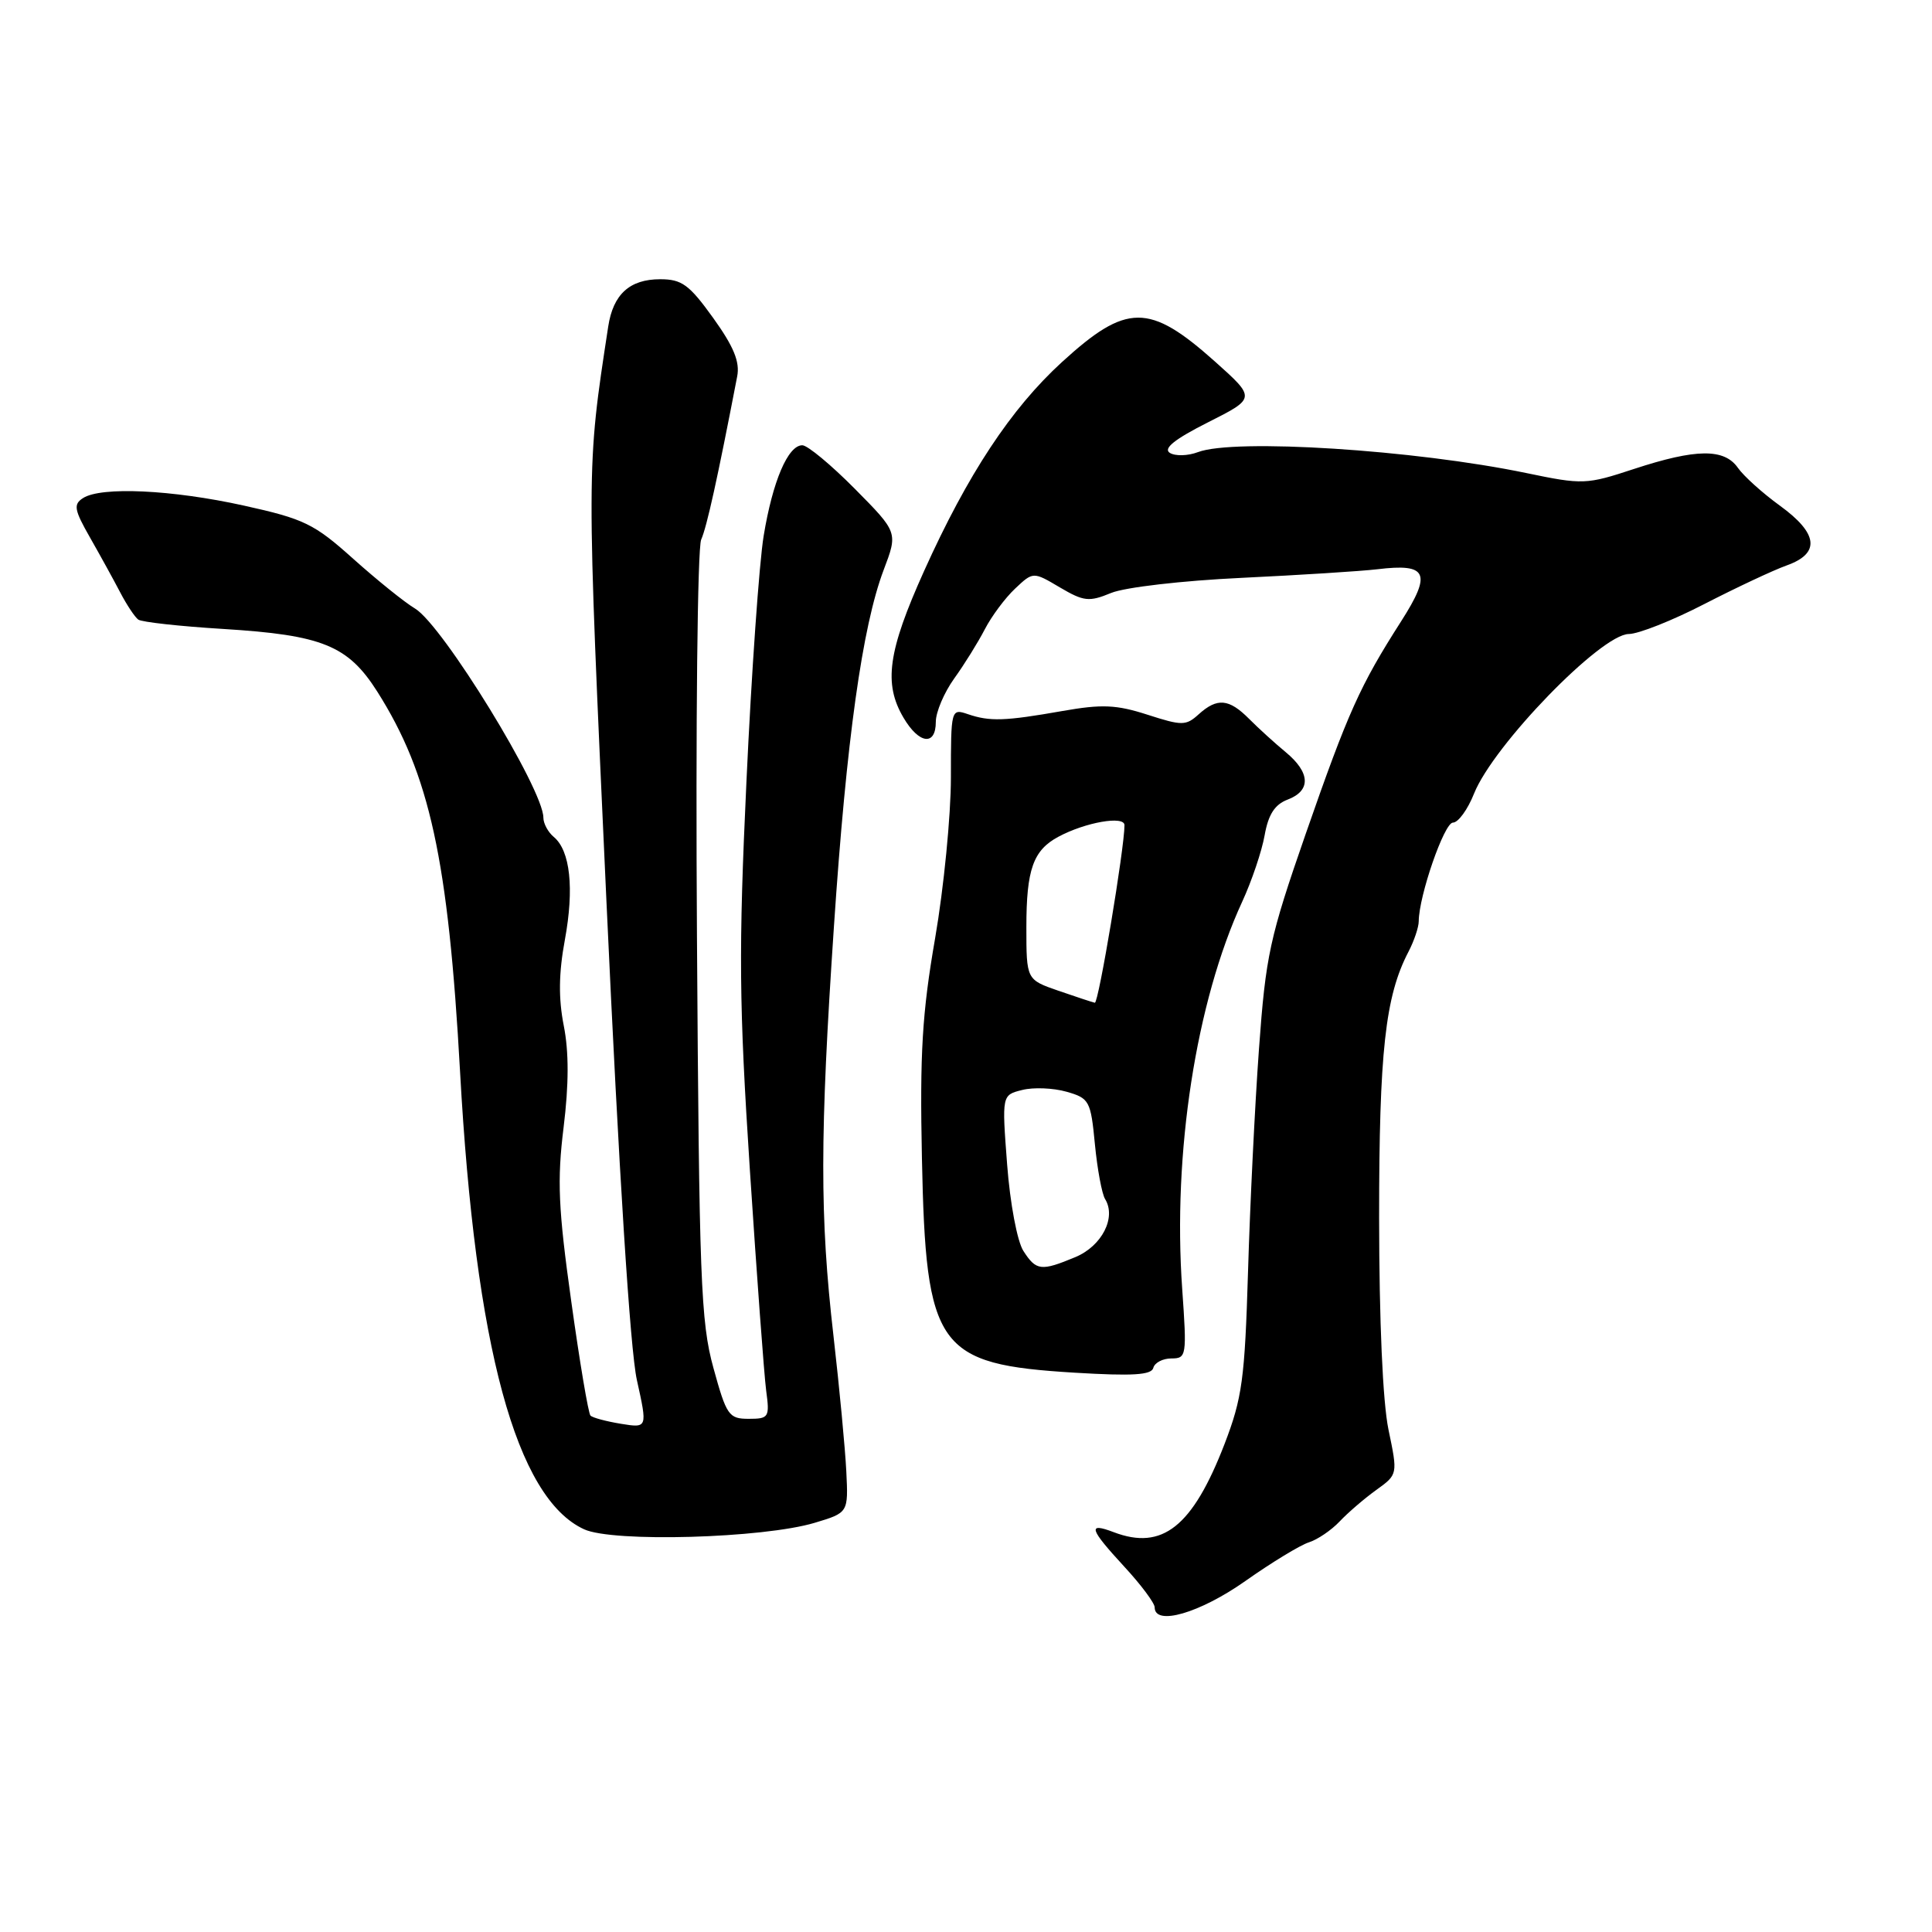 <?xml version="1.0" encoding="UTF-8" standalone="no"?>
<!DOCTYPE svg PUBLIC "-//W3C//DTD SVG 1.1//EN" "http://www.w3.org/Graphics/SVG/1.1/DTD/svg11.dtd" >
<svg xmlns="http://www.w3.org/2000/svg" xmlns:xlink="http://www.w3.org/1999/xlink" version="1.1" viewBox="0 0 256 256">
 <g >
 <path fill="currentColor"
d=" M 164.99 209.51 C 168.49 207.04 172.29 204.73 173.43 204.37 C 174.57 204.01 176.40 202.77 177.50 201.61 C 178.60 200.44 180.79 198.56 182.36 197.43 C 185.22 195.37 185.22 195.37 183.98 189.43 C 183.22 185.77 182.75 175.04 182.74 161.38 C 182.74 139.36 183.55 132.01 186.63 126.11 C 187.38 124.67 187.99 122.85 187.99 122.07 C 188.01 118.70 191.37 109.00 192.52 109.00 C 193.22 109.00 194.48 107.27 195.32 105.15 C 197.89 98.73 212.16 84.02 215.83 84.01 C 217.11 84.00 221.61 82.22 225.83 80.04 C 230.05 77.87 234.96 75.56 236.75 74.92 C 241.23 73.32 240.93 70.69 235.84 67.00 C 233.55 65.34 231.05 63.09 230.28 61.99 C 228.47 59.40 224.74 59.44 216.51 62.14 C 210.19 64.22 209.74 64.24 202.24 62.68 C 187.42 59.60 163.54 58.08 158.73 59.91 C 157.41 60.41 155.74 60.46 155.01 60.01 C 154.09 59.44 155.63 58.20 160.05 55.97 C 166.42 52.76 166.42 52.76 160.96 47.88 C 152.28 40.14 149.28 40.15 140.71 47.98 C 133.96 54.15 128.23 62.83 122.45 75.65 C 117.65 86.30 117.05 90.58 119.72 95.10 C 121.78 98.60 124.00 98.88 124.00 95.65 C 124.00 94.35 125.10 91.77 126.44 89.90 C 127.79 88.03 129.61 85.09 130.50 83.37 C 131.39 81.65 133.19 79.23 134.51 77.99 C 136.90 75.74 136.90 75.74 140.43 77.83 C 143.61 79.70 144.30 79.78 147.23 78.57 C 149.06 77.82 156.65 76.94 164.50 76.57 C 172.20 76.20 180.30 75.69 182.50 75.43 C 189.16 74.62 189.75 75.92 185.66 82.32 C 180.20 90.86 178.64 94.32 173.01 110.50 C 168.22 124.29 167.72 126.59 166.82 139.00 C 166.28 146.43 165.63 159.70 165.37 168.50 C 164.94 182.74 164.60 185.25 162.25 191.36 C 158.02 202.30 154.02 205.48 147.57 203.02 C 144.06 201.69 144.33 202.55 149.00 207.62 C 151.20 210.00 153.00 212.42 153.00 212.98 C 153.00 215.48 158.96 213.75 164.99 209.51 Z  M 107.95 201.78 C 112.41 200.44 112.41 200.44 112.14 194.97 C 111.99 191.96 111.23 183.88 110.44 177.01 C 108.62 161.19 108.63 150.57 110.50 122.77 C 112.16 97.99 114.26 83.00 117.09 75.52 C 118.98 70.54 118.98 70.54 113.27 64.77 C 110.13 61.60 107.00 59.00 106.31 59.00 C 104.41 59.00 102.38 63.76 101.19 71.00 C 100.60 74.58 99.57 89.20 98.91 103.50 C 97.86 126.03 97.92 132.91 99.36 155.00 C 100.28 169.03 101.25 182.19 101.52 184.25 C 102.00 187.81 101.88 188.00 99.20 188.00 C 96.57 188.00 96.26 187.55 94.53 181.25 C 92.85 175.17 92.64 169.48 92.35 124.00 C 92.17 95.94 92.42 72.61 92.91 71.50 C 93.66 69.81 95.08 63.38 97.68 49.88 C 98.06 47.95 97.22 45.92 94.50 42.13 C 91.33 37.72 90.35 37.00 87.48 37.00 C 83.43 37.00 81.24 39.00 80.59 43.28 C 77.69 62.25 77.69 61.42 80.36 119.50 C 82.01 155.31 83.50 178.87 84.39 182.86 C 85.80 189.23 85.80 189.23 82.28 188.66 C 80.34 188.34 78.52 187.86 78.24 187.57 C 77.96 187.29 76.81 180.47 75.69 172.41 C 73.97 160.13 73.81 156.39 74.68 149.38 C 75.38 143.70 75.39 139.37 74.70 135.90 C 73.99 132.29 74.03 128.94 74.85 124.52 C 76.10 117.73 75.56 112.71 73.38 110.90 C 72.62 110.27 72.00 109.12 72.00 108.34 C 72.00 104.57 58.67 82.85 55.00 80.64 C 53.62 79.82 49.94 76.85 46.80 74.04 C 41.63 69.40 40.31 68.76 32.30 66.99 C 22.79 64.89 13.40 64.45 11.00 66.00 C 9.70 66.83 9.83 67.55 11.93 71.23 C 13.27 73.58 15.07 76.85 15.93 78.50 C 16.79 80.15 17.87 81.77 18.32 82.10 C 18.77 82.43 23.84 82.99 29.58 83.34 C 42.72 84.15 46.11 85.53 49.99 91.64 C 56.94 102.61 59.40 113.87 60.96 142.00 C 62.98 178.53 68.40 198.52 77.40 202.64 C 81.22 204.40 101.12 203.83 107.95 201.78 Z  M 155.22 180.00 C 157.22 180.00 157.27 179.66 156.65 170.82 C 155.37 152.81 158.47 132.77 164.59 119.50 C 165.86 116.75 167.20 112.78 167.57 110.68 C 168.06 107.92 168.91 106.60 170.62 105.95 C 173.73 104.77 173.64 102.38 170.37 99.67 C 168.93 98.48 166.74 96.49 165.51 95.25 C 162.84 92.57 161.29 92.43 158.83 94.65 C 157.14 96.18 156.63 96.18 152.04 94.70 C 147.92 93.37 146.01 93.29 140.79 94.21 C 133.13 95.56 131.15 95.62 128.25 94.63 C 126.02 93.87 126.00 93.97 126.00 103.02 C 126.00 108.06 125.06 117.64 123.91 124.31 C 122.19 134.23 121.87 139.56 122.16 153.48 C 122.68 178.73 124.14 180.78 142.42 181.89 C 150.06 182.35 152.58 182.20 152.82 181.25 C 153.00 180.56 154.08 180.00 155.22 180.00 Z  M 135.60 165.75 C 134.79 164.49 133.84 159.46 133.45 154.30 C 132.75 145.10 132.75 145.10 135.44 144.43 C 136.92 144.05 139.57 144.16 141.32 144.66 C 144.34 145.52 144.53 145.86 145.08 151.61 C 145.40 154.93 146.01 158.20 146.43 158.88 C 147.94 161.33 146.01 165.10 142.50 166.57 C 137.94 168.47 137.30 168.39 135.60 165.75 Z  M 140.25 131.28 C 136.00 129.81 136.00 129.81 136.00 122.84 C 136.00 115.21 136.90 112.66 140.25 110.87 C 143.83 108.95 149.00 108.05 149.00 109.34 C 149.00 112.39 145.56 132.98 145.07 132.87 C 144.75 132.80 142.59 132.09 140.25 131.28 Z "/>
</g>
</svg>